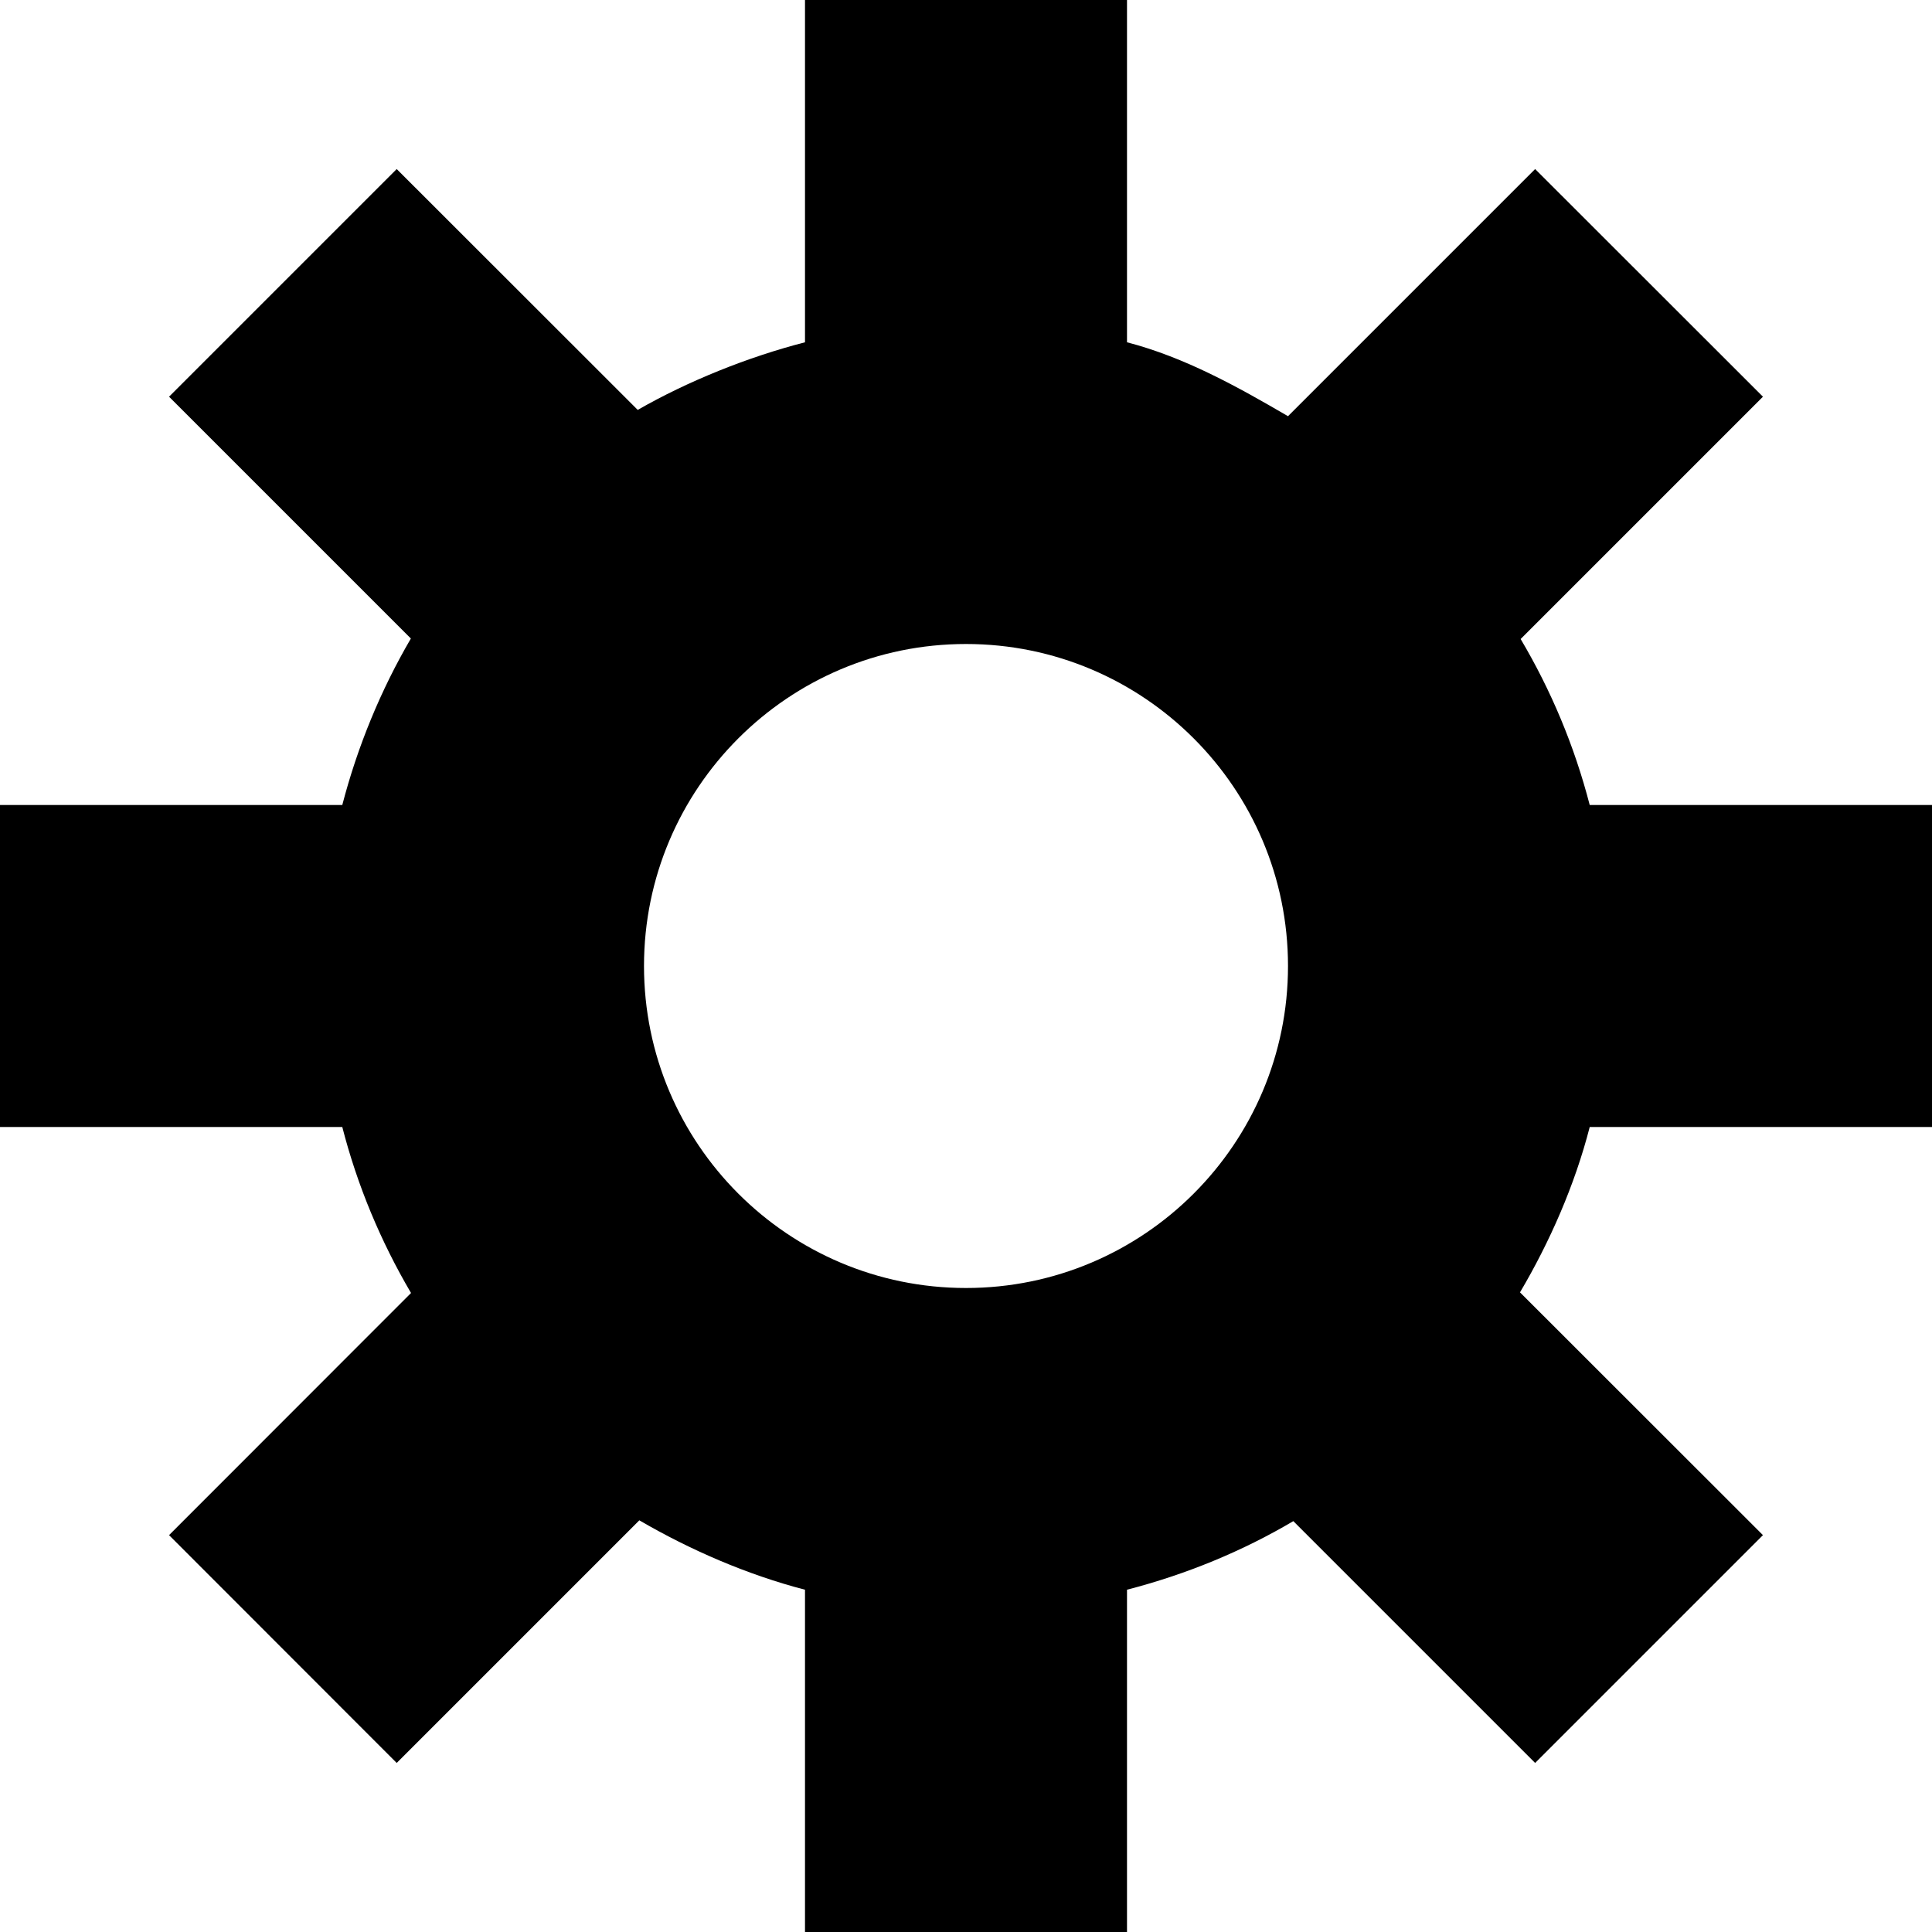 <!-- Generated by IcoMoon.io -->
<svg version="1.1" xmlns="http://www.w3.org/2000/svg" width="24" height="24" viewBox="0 0 24 24">
<title>settings</title>
<path d="M16 12c0 2.208-1.792 4-4 4s-4-1.792-4-4c0-2.208 1.792-4 4-4s4 1.792 4 4zM21.9 4.928l-2.83-2.828-3.070 3.070c-0.624-0.364-1.282-0.732-2-0.918v-4.252h-4v4.252c-0.708 0.182-1.458 0.484-2.078 0.84l-2.994-2.992-2.828 2.828 3.004 3.004c-0.372 0.636-0.662 1.338-0.852 2.068h-4.252v4h4.252c0.188 0.732 0.48 1.426 0.854 2.062l-3.006 3.008 2.828 2.83 3.014-3.014c0.628 0.366 1.34 0.676 2.058 0.862v4.252h4v-4.252c0.734-0.19 1.43-0.476 2.066-0.852l3.004 3.004 2.83-2.83-3.018-3.016c0.37-0.626 0.682-1.336 0.866-2.054h4.252v-4h-4.252c-0.19-0.734-0.48-1.424-0.858-2.062l3.010-3.010z"></path>
</svg>
